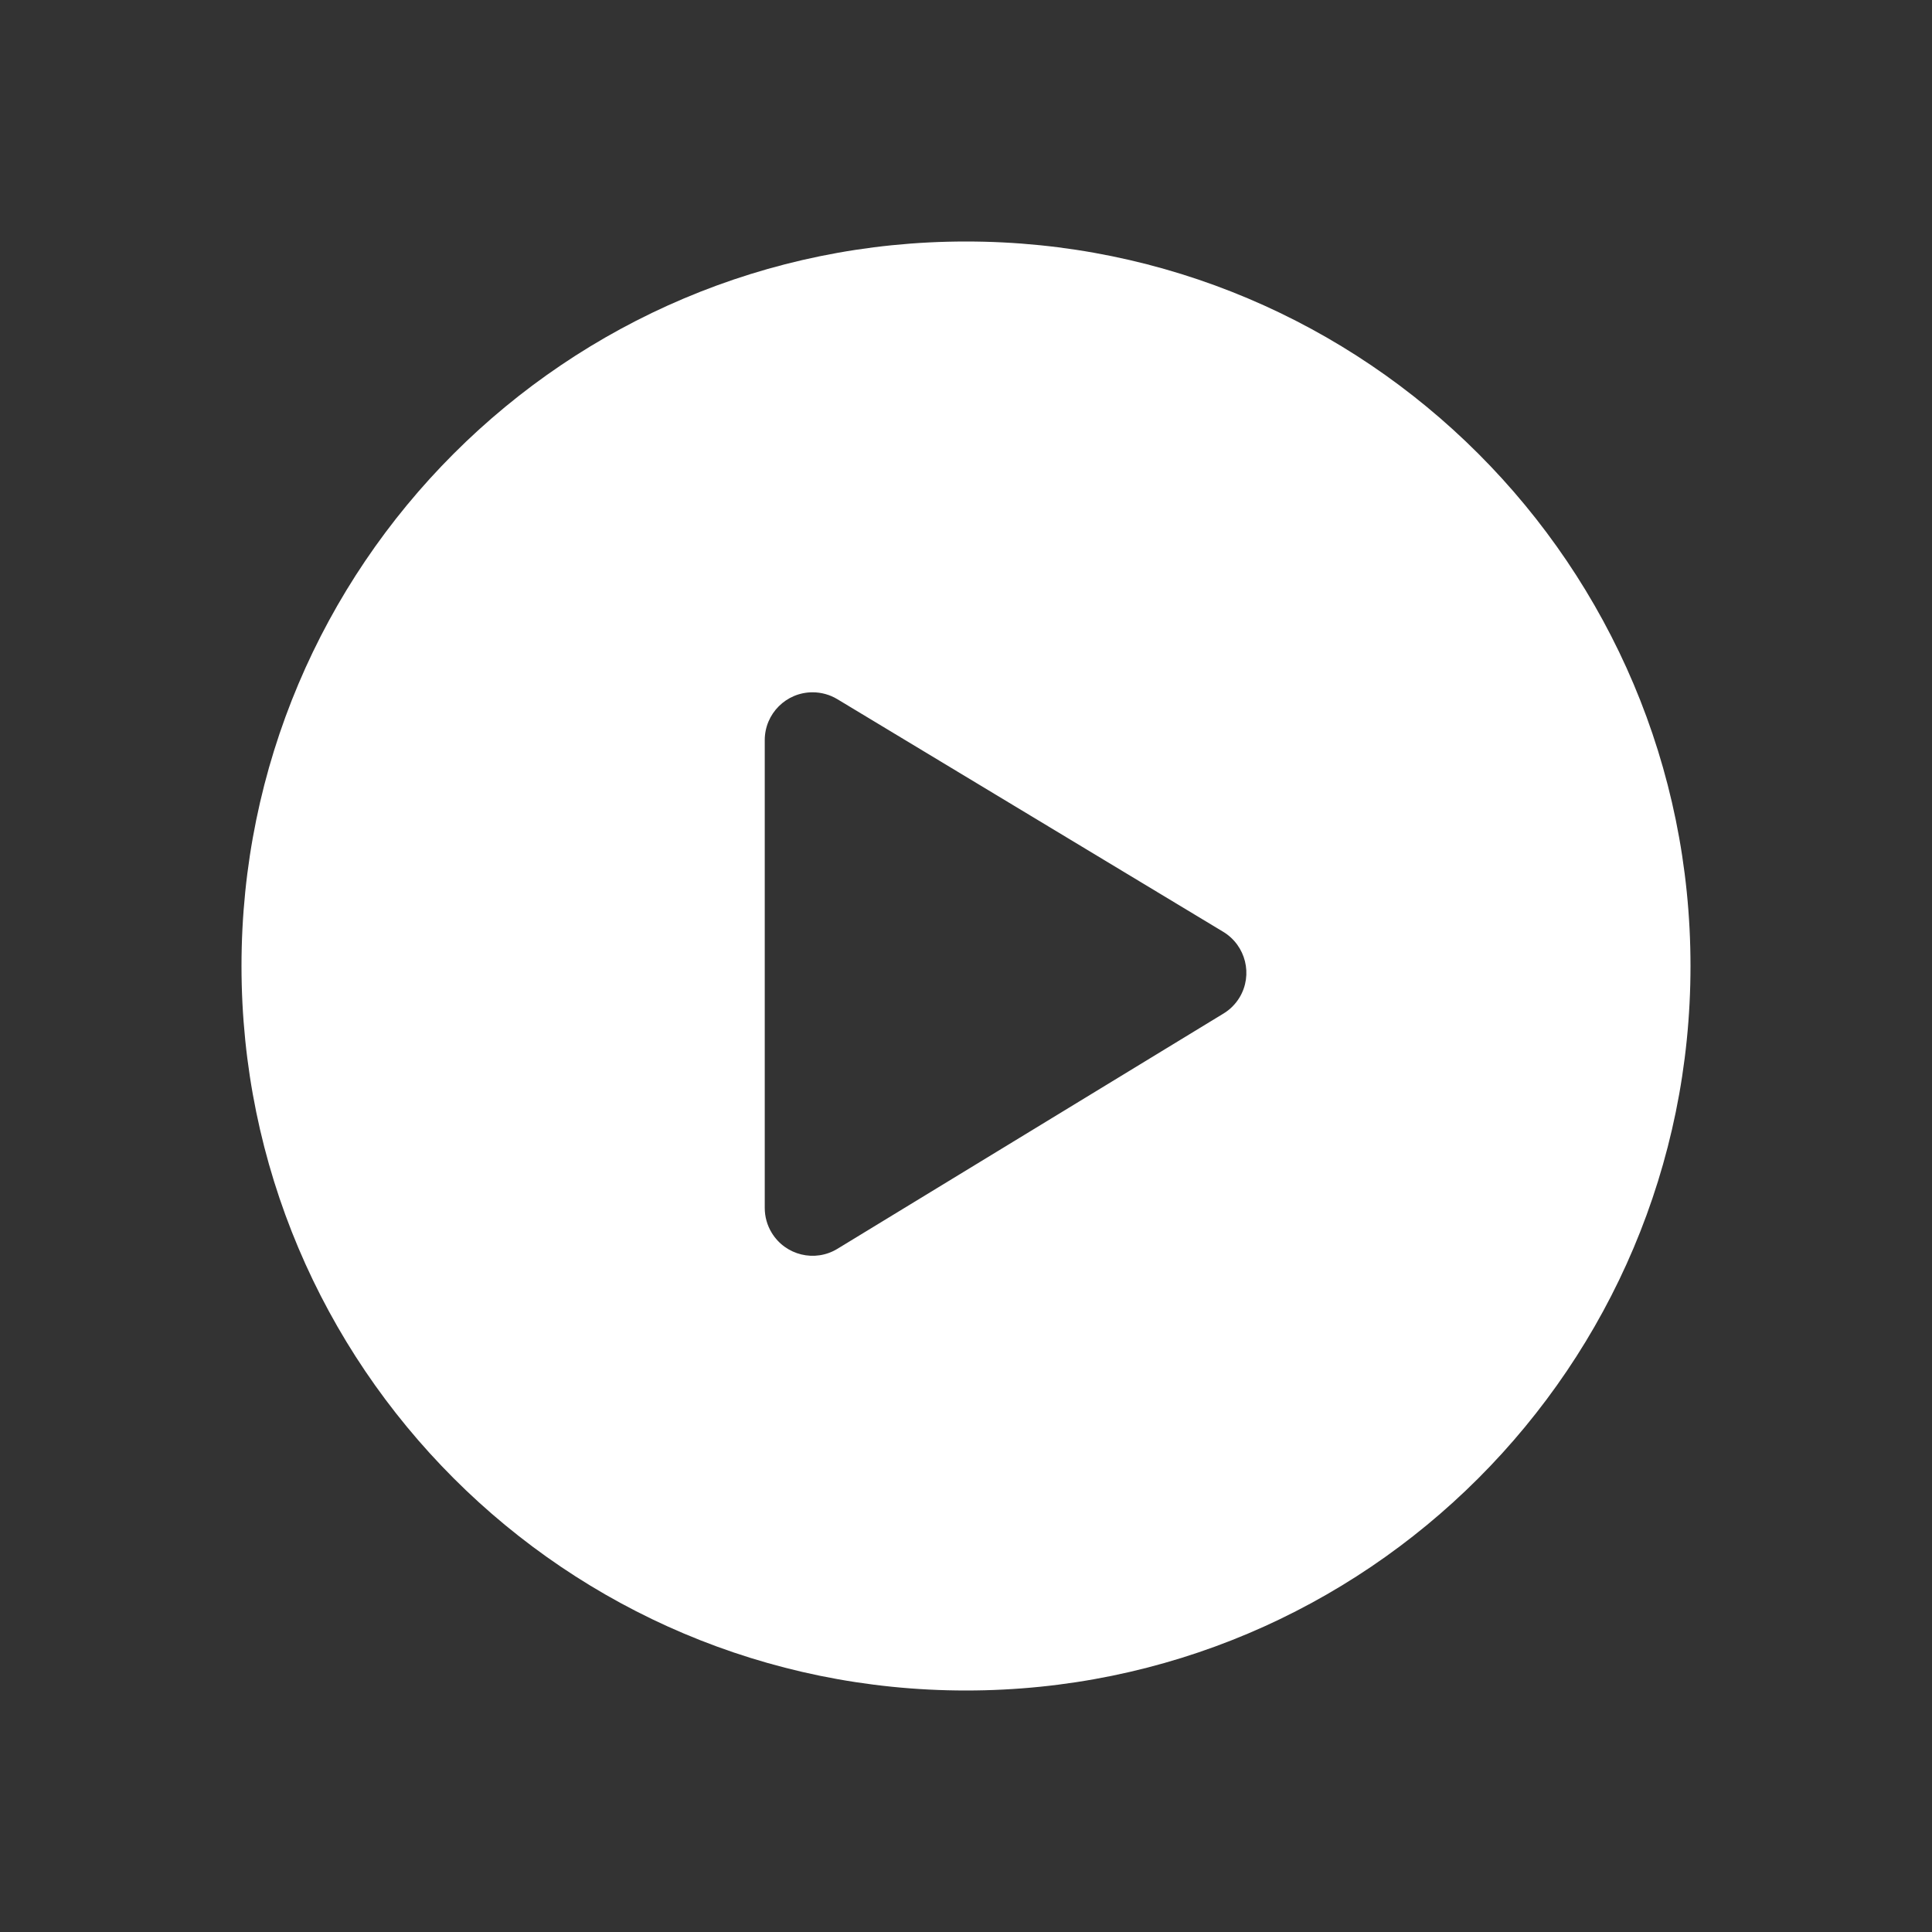 <?xml version="1.0" encoding="UTF-8"?>
<svg width="24px" height="24px" viewBox="0 0 24 24" version="1.1" xmlns="http://www.w3.org/2000/svg" xmlns:xlink="http://www.w3.org/1999/xlink">
    <rect x="0" y="0" width="24" height="24" fill="#333333" stroke="none"/>
    <title>Icon/video</title>
    <g id="Icon/video" stroke="none" stroke-width="1" fill="none" fill-rule="evenodd">
        <path d="M12,3 C16.971,3 21,7.029 21,12 C21,16.971 16.971,21 12,21 C7.029,21 3,16.971 3,12 C3,7.029 7.029,3 12,3 Z M10.094,8.6 C9.766,8.6 9.5,8.866 9.5,9.194 L9.5,9.194 L9.5,15.006 C9.5,15.115 9.53,15.222 9.587,15.315 C9.758,15.595 10.123,15.684 10.403,15.513 L10.403,15.513 L15.198,12.591 C15.28,12.542 15.348,12.473 15.398,12.391 C15.567,12.11 15.476,11.745 15.195,11.575 L15.195,11.575 L10.401,8.685 C10.308,8.629 10.202,8.6 10.094,8.6 Z" id="Combined-Shape" fill="#FFFFFF"></path>
    </g>
</svg>